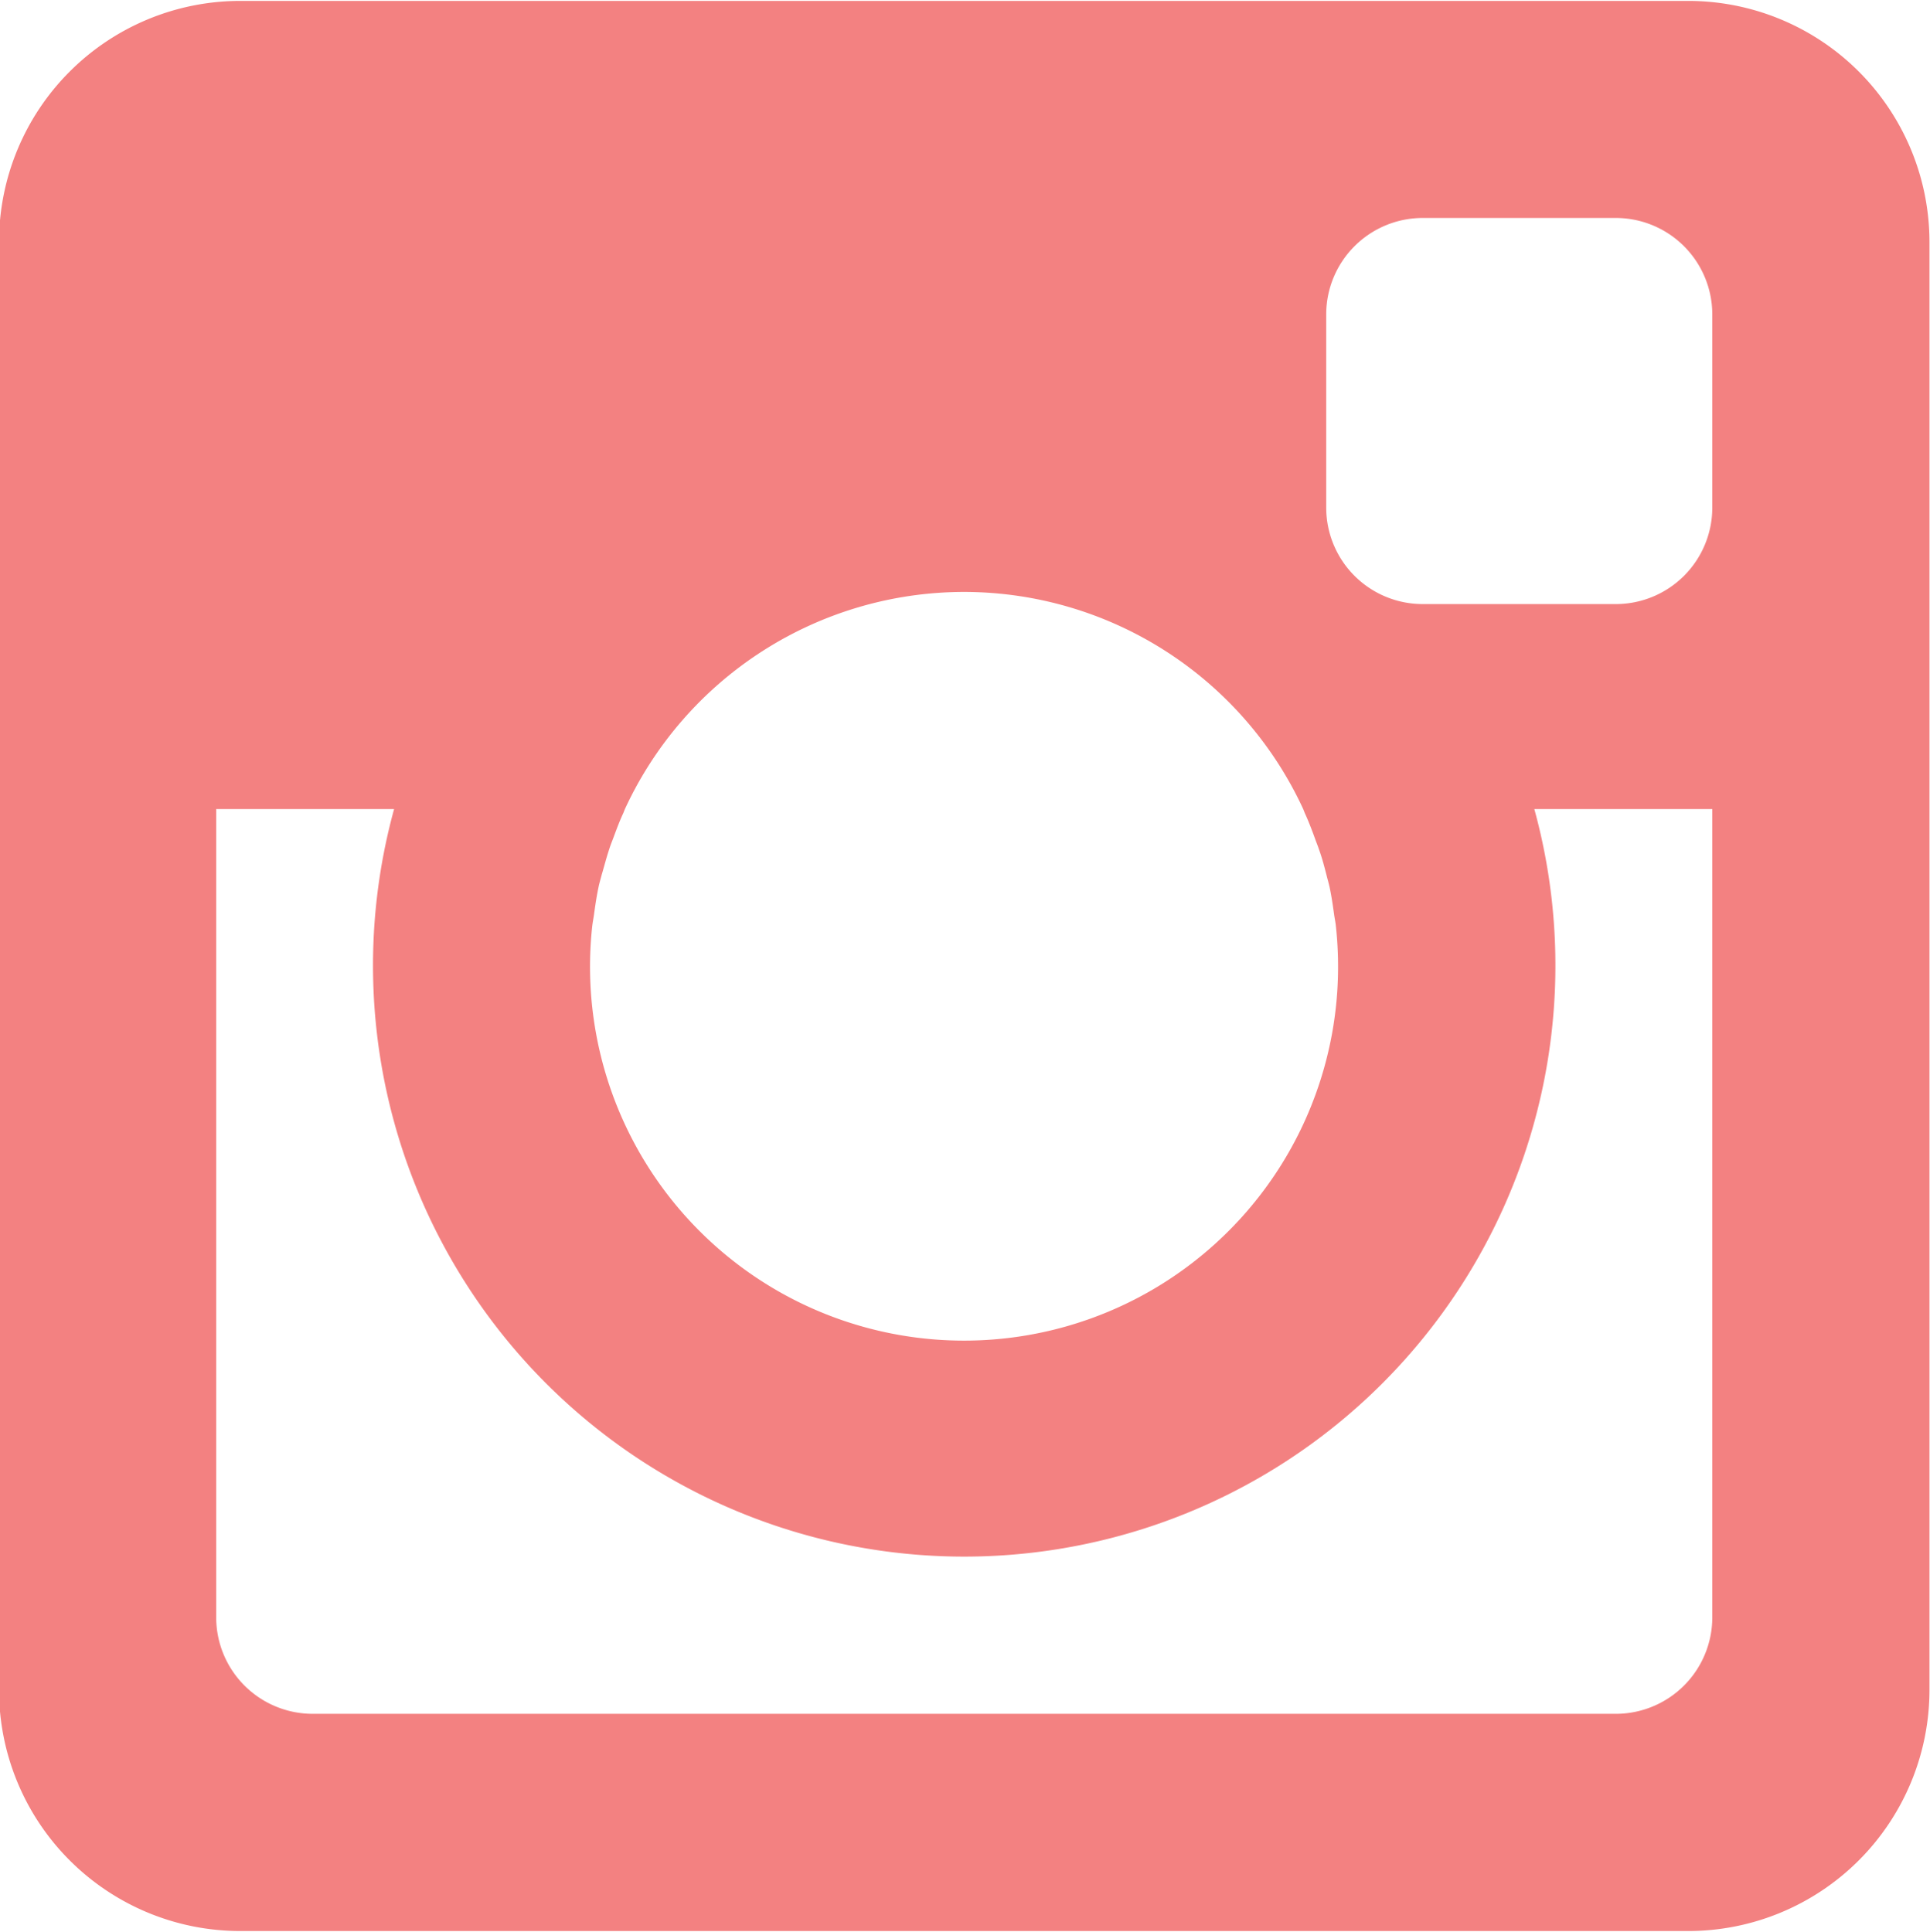 <svg xmlns="http://www.w3.org/2000/svg" width="25.594" height="25.625" viewBox="0 0 25.594 25.625">
  <defs>
    <style>
      .cls-1 {
        fill: #f38181;
        fill-rule: evenodd;
      }
    </style>
  </defs>
  <path id="instagram" class="cls-1" d="M22.7,25.8H3.5A3.2,3.2,0,0,1,.3,22.6V3.4A3.2,3.2,0,0,1,3.5.2H22.7a3.2,3.2,0,0,1,3.2,3.2V22.6A3.2,3.2,0,0,1,22.7,25.8ZM13.1,8.039a4.957,4.957,0,0,0-4.5,2.88h0c-0.008.018-.014,0.037-0.022,0.055-0.047.1-.089,0.213-0.129,0.321-0.019.052-.04,0.1-0.057,0.156-0.037.111-.066,0.225-0.1,0.34-0.014.054-.03,0.106-0.041,0.16-0.026.121-.044,0.244-0.061,0.368-0.007.05-.017,0.1-0.023,0.15a4.96,4.96,0,1,0,9.861,0c-0.005-.051-0.016-0.1-0.023-0.15-0.017-.124-0.035-0.247-0.061-0.368-0.012-.054-0.028-0.107-0.041-0.16-0.029-.114-0.059-0.228-0.1-0.34-0.017-.053-0.038-0.1-0.057-0.156-0.04-.109-0.081-0.216-0.129-0.321-0.008-.018-0.014-0.037-0.022-0.055h0A4.957,4.957,0,0,0,13.1,8.039Zm9.92-3.68a1.28,1.28,0,0,0-1.28-1.28H19.18a1.28,1.28,0,0,0-1.28,1.28V6.92A1.28,1.28,0,0,0,19.18,8.2h2.56a1.28,1.28,0,0,0,1.28-1.28V4.359Zm0,6.56H20.66a7.84,7.84,0,1,1-15.121,0H3.18v10.72a1.28,1.28,0,0,0,1.28,1.28H21.74a1.28,1.28,0,0,0,1.28-1.28V10.92Z" transform="translate(-0.313 -0.188)"/>
</svg>
